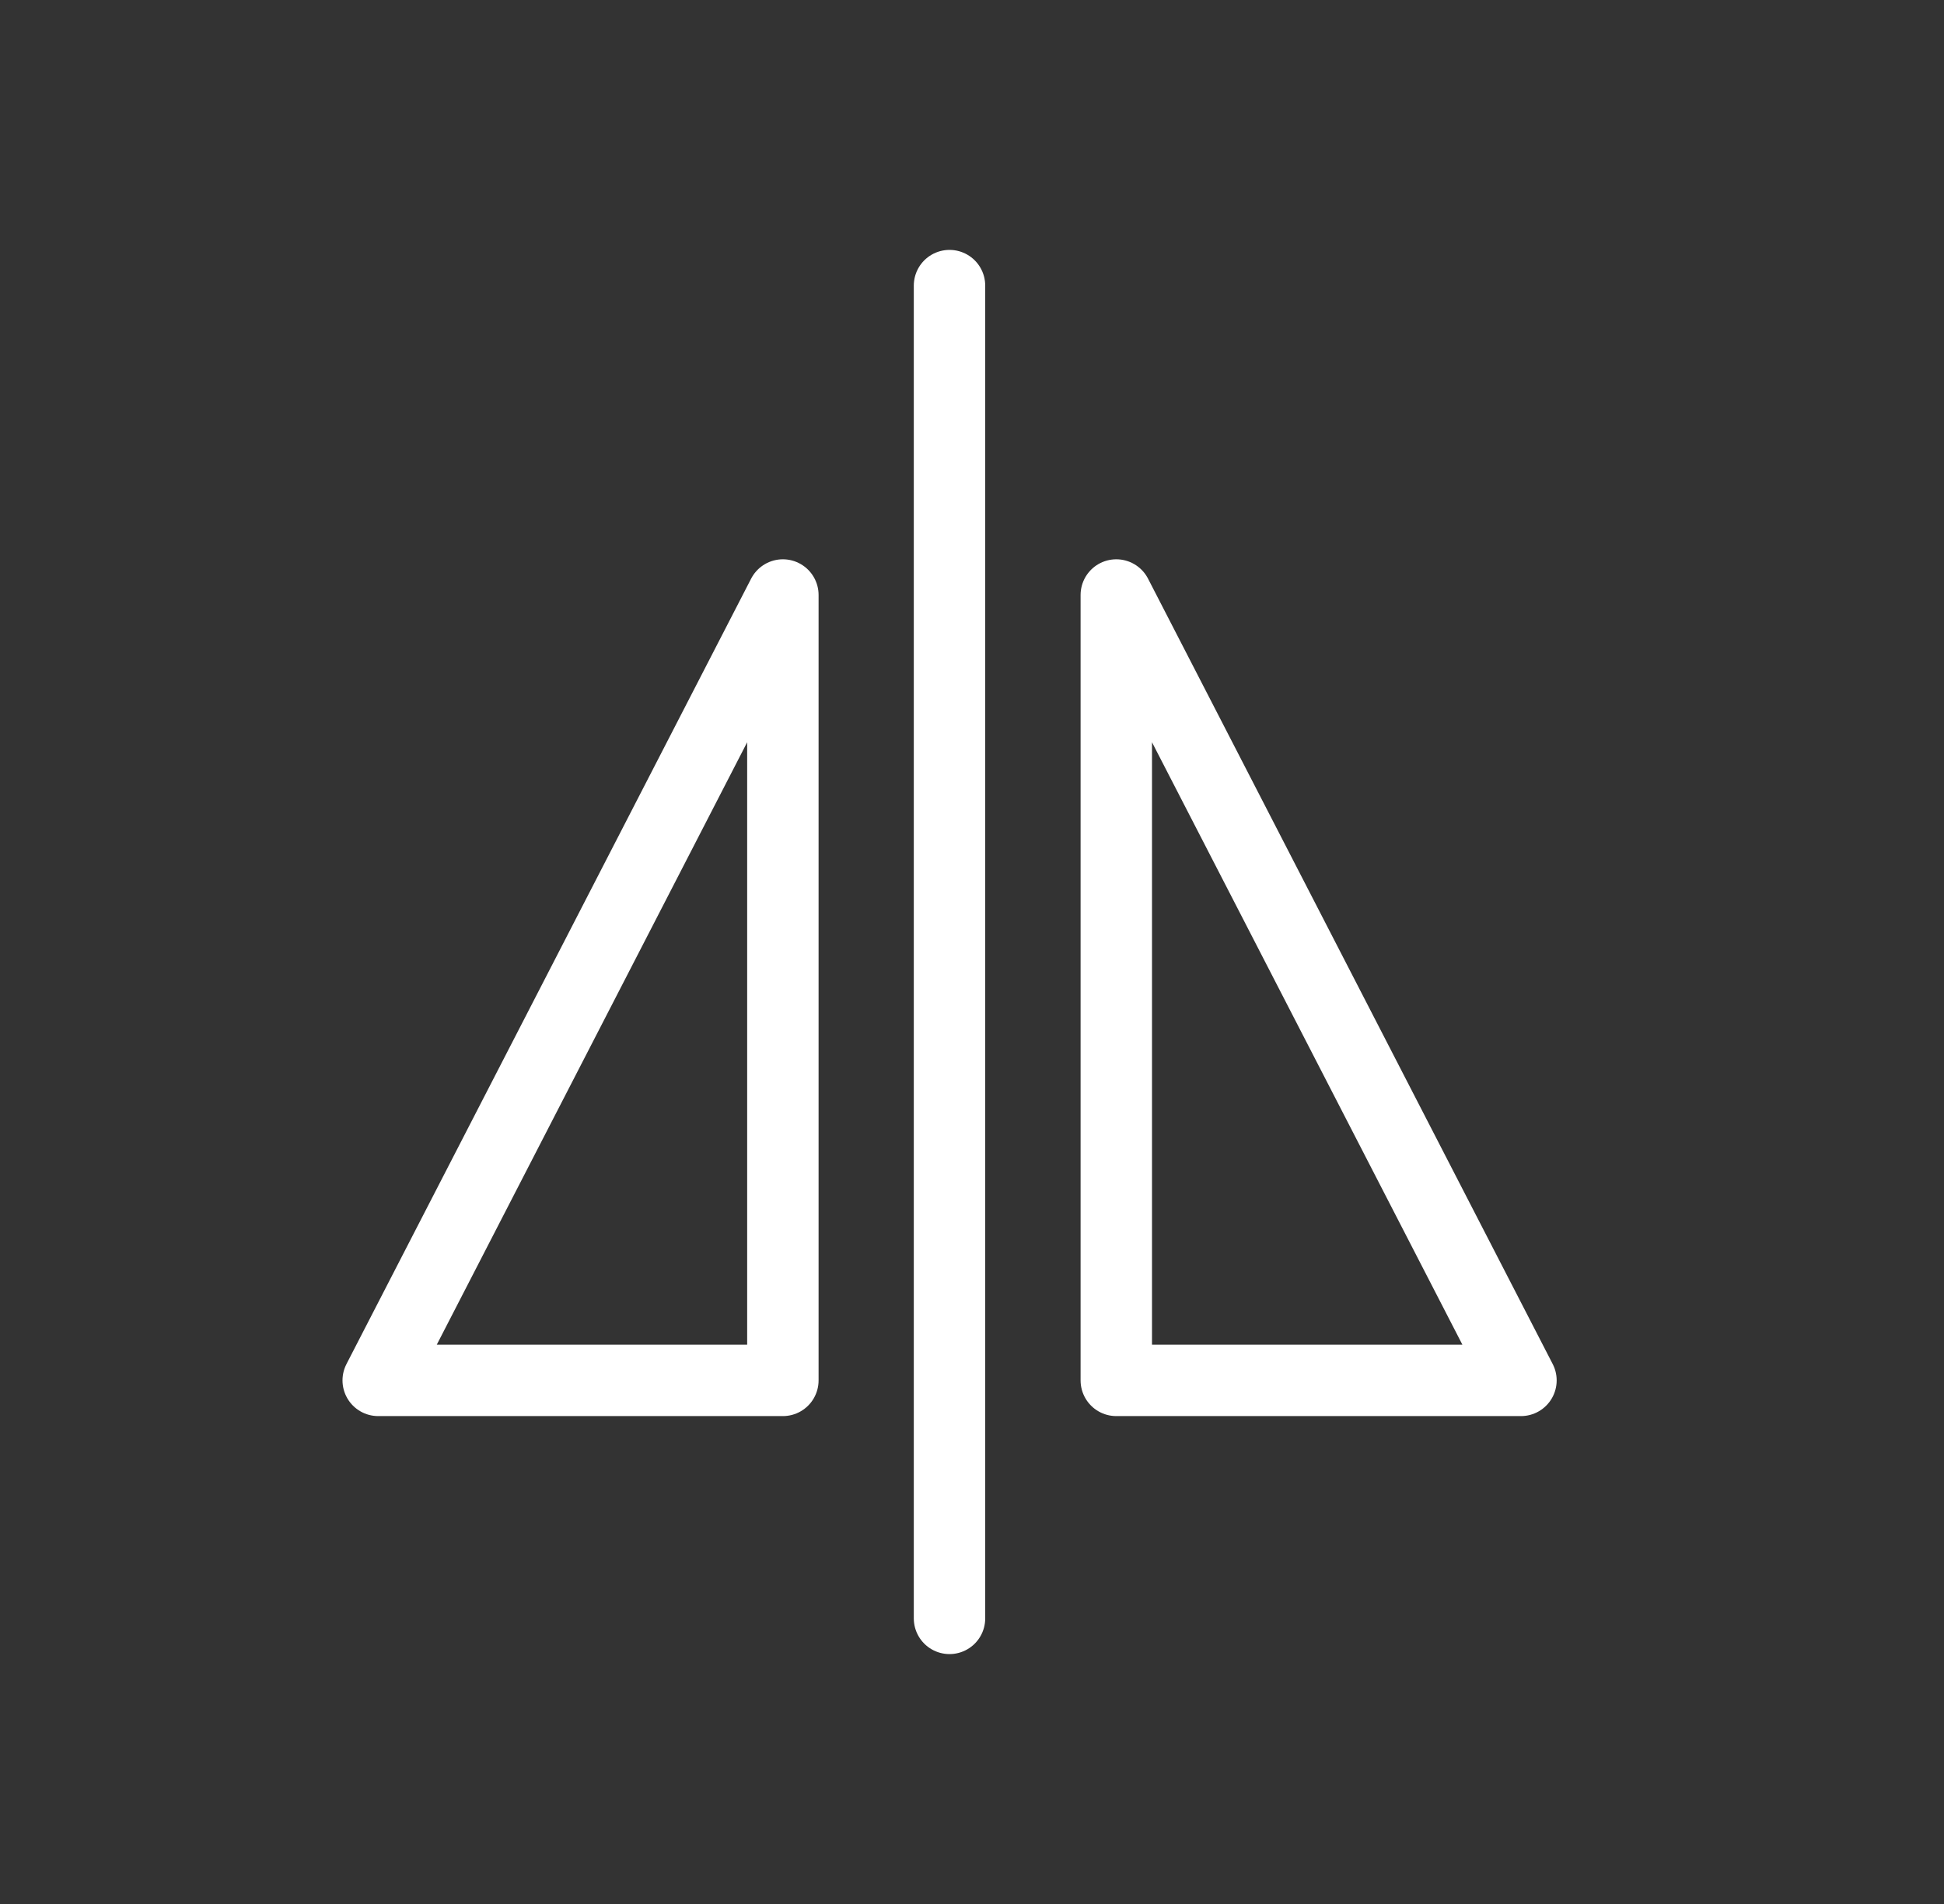 <svg width="49" height="48" viewBox="0 0 49 48" fill="none" xmlns="http://www.w3.org/2000/svg">
<rect x="0" y="0" width="49" height="48" fill="#333333" stroke="none"/>
<path d="M23.933 7.2V40.8" stroke="white" stroke-width="1.8" stroke-miterlimit="10" stroke-linecap="round" stroke-linejoin="round"/>
<path d="M9.533 34.8L19.733 15V34.8H9.533Z" stroke="white" stroke-width="1.8" stroke-miterlimit="10" stroke-linecap="round" stroke-linejoin="round"/>
<path d="M38.337 34.8L28.137 15V34.8H38.337Z" stroke="white" stroke-width="1.8" stroke-miterlimit="10" stroke-linecap="round" stroke-linejoin="round"/>
</svg>
